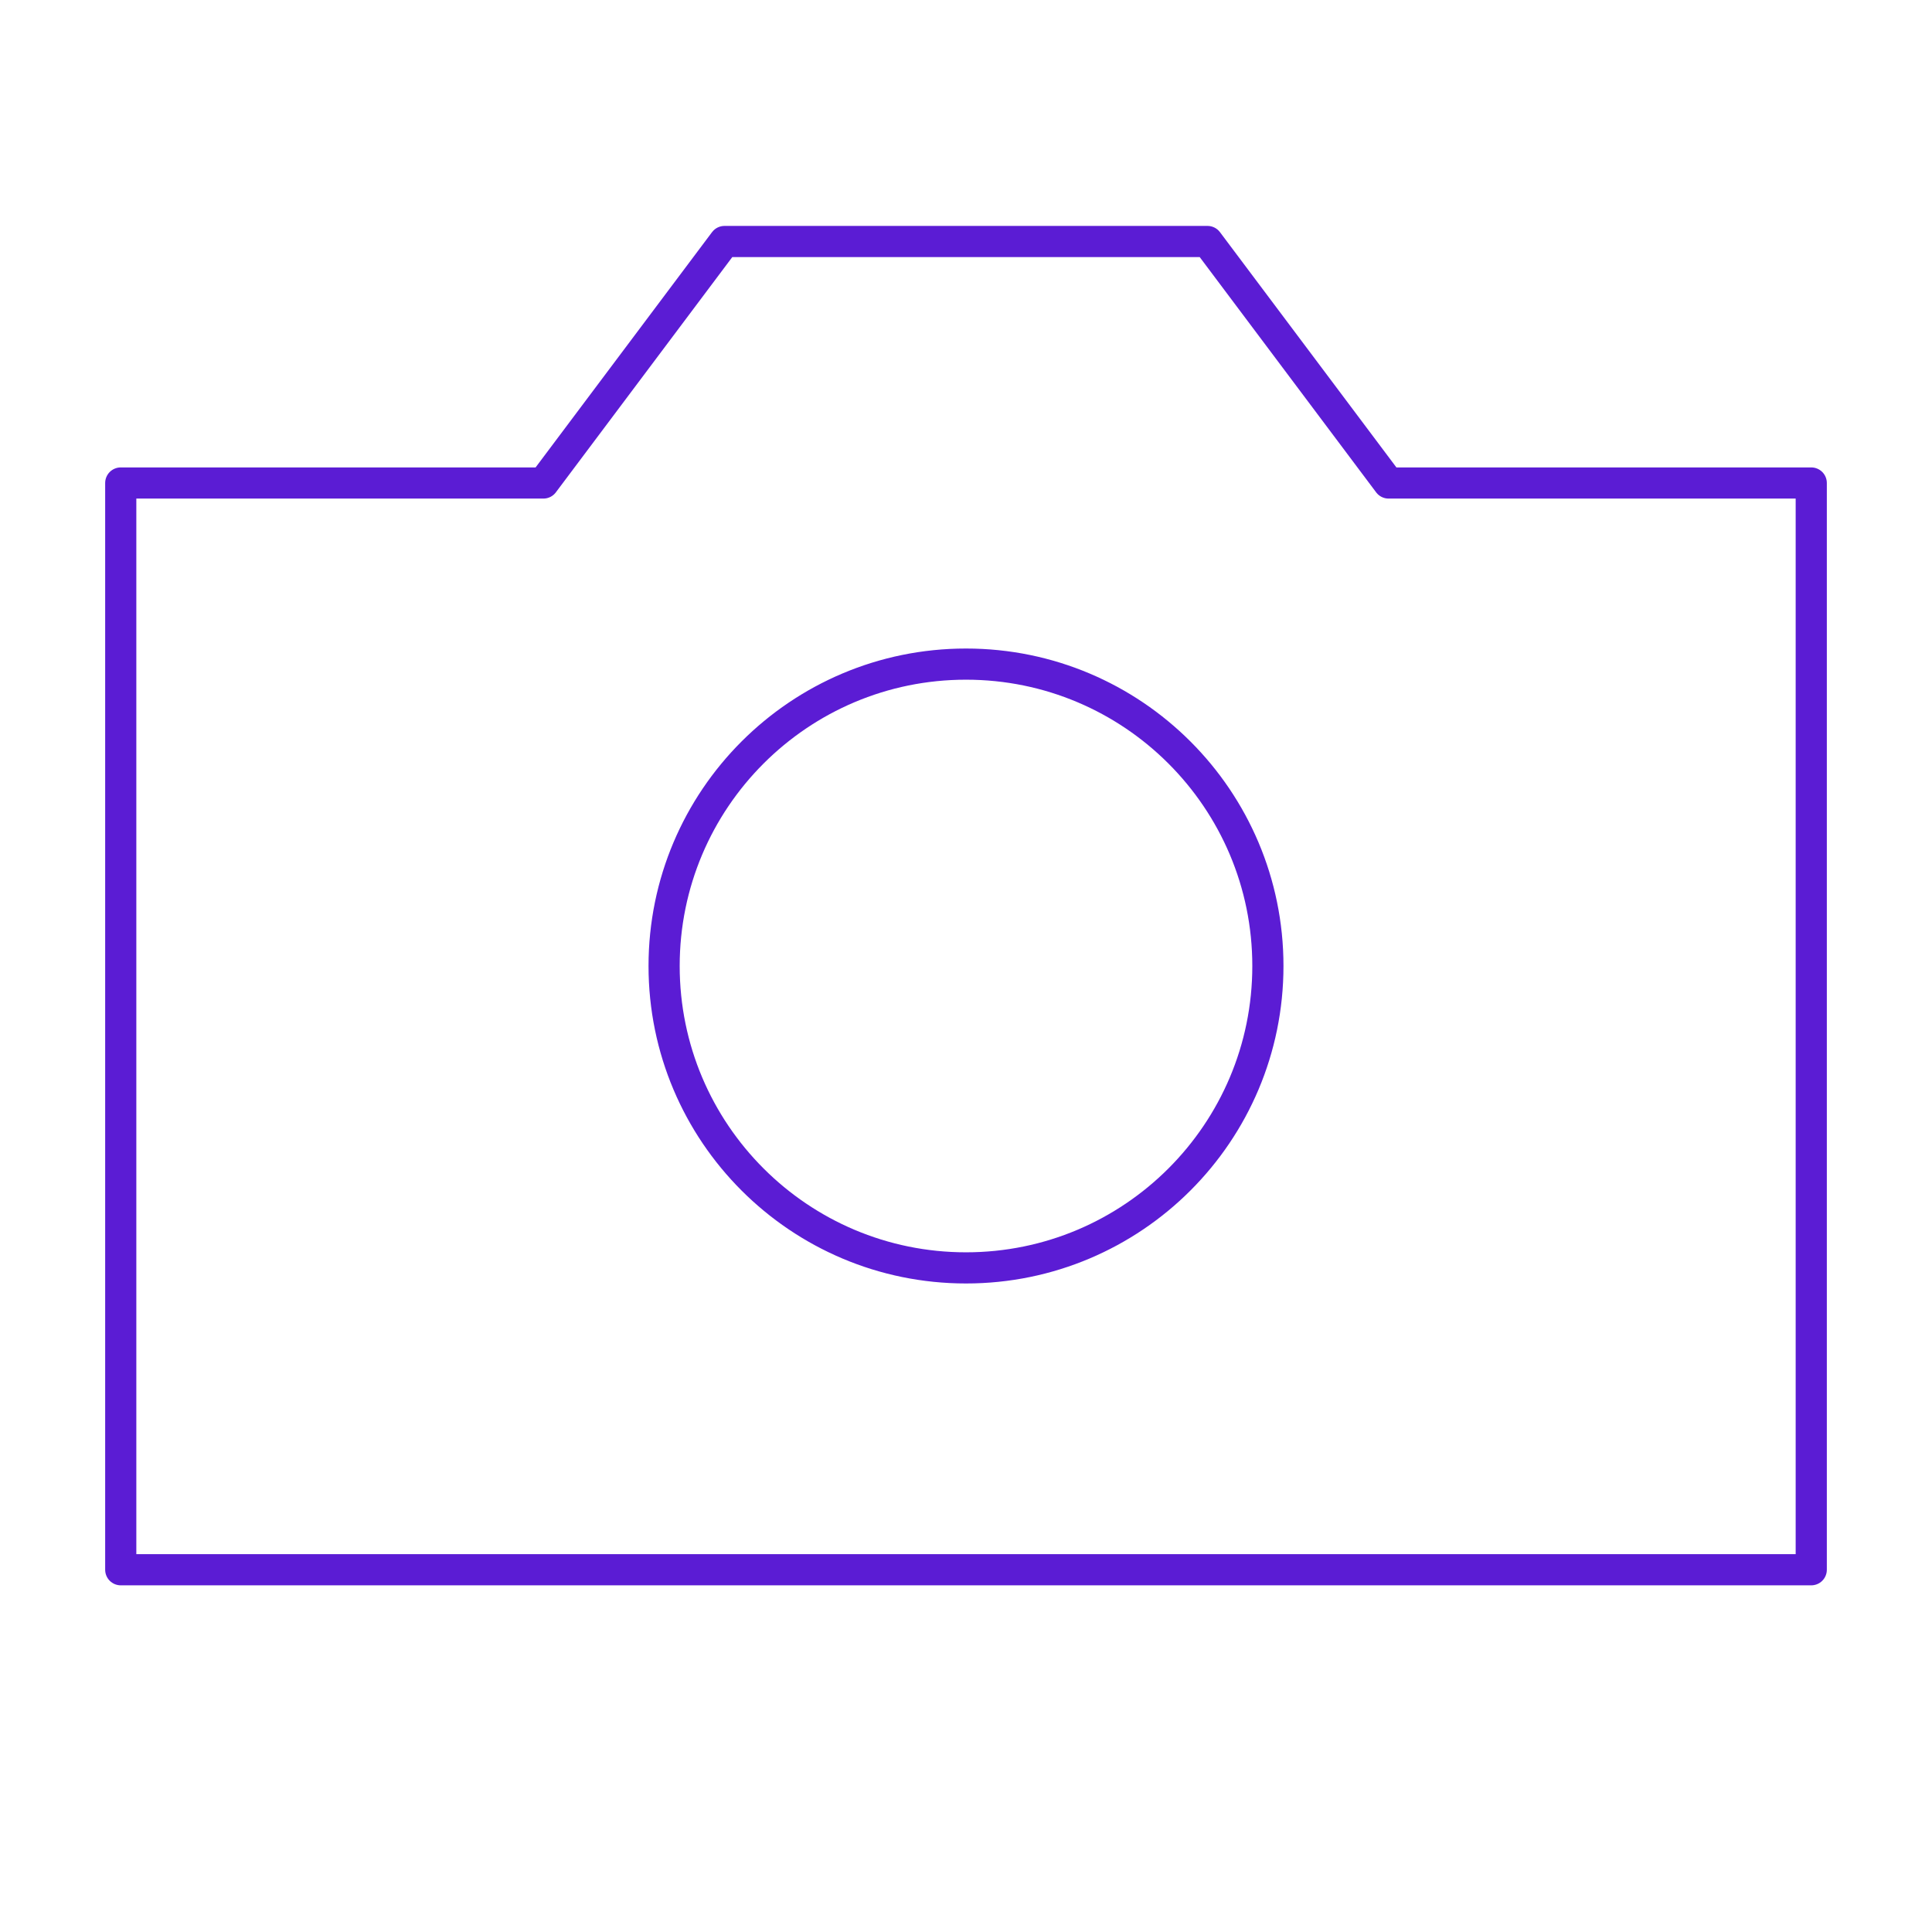 <svg width="62" height="62" viewBox="0 0 62 62" fill="none" xmlns="http://www.w3.org/2000/svg">
<g id="bytesize:camera">
<g id="Group">
<path id="Vector" d="M3.875 15.5H17.438L23.25 7.75H38.75L44.562 15.5H58.125V50.375H3.875V15.5Z" stroke="#5B1CD4" strokeWidth="2" strokeLinecap="round" stroke-linejoin="round"/>
<path id="Vector_2" d="M31 40.688C36.35 40.688 40.688 36.35 40.688 31C40.688 25.65 36.35 21.312 31 21.312C25.65 21.312 21.312 25.65 21.312 31C21.312 36.35 25.65 40.688 31 40.688Z" stroke="#5B1CD4" strokeWidth="2" strokeLinecap="round" stroke-linejoin="round"/>
</g>
</g>
</svg>
